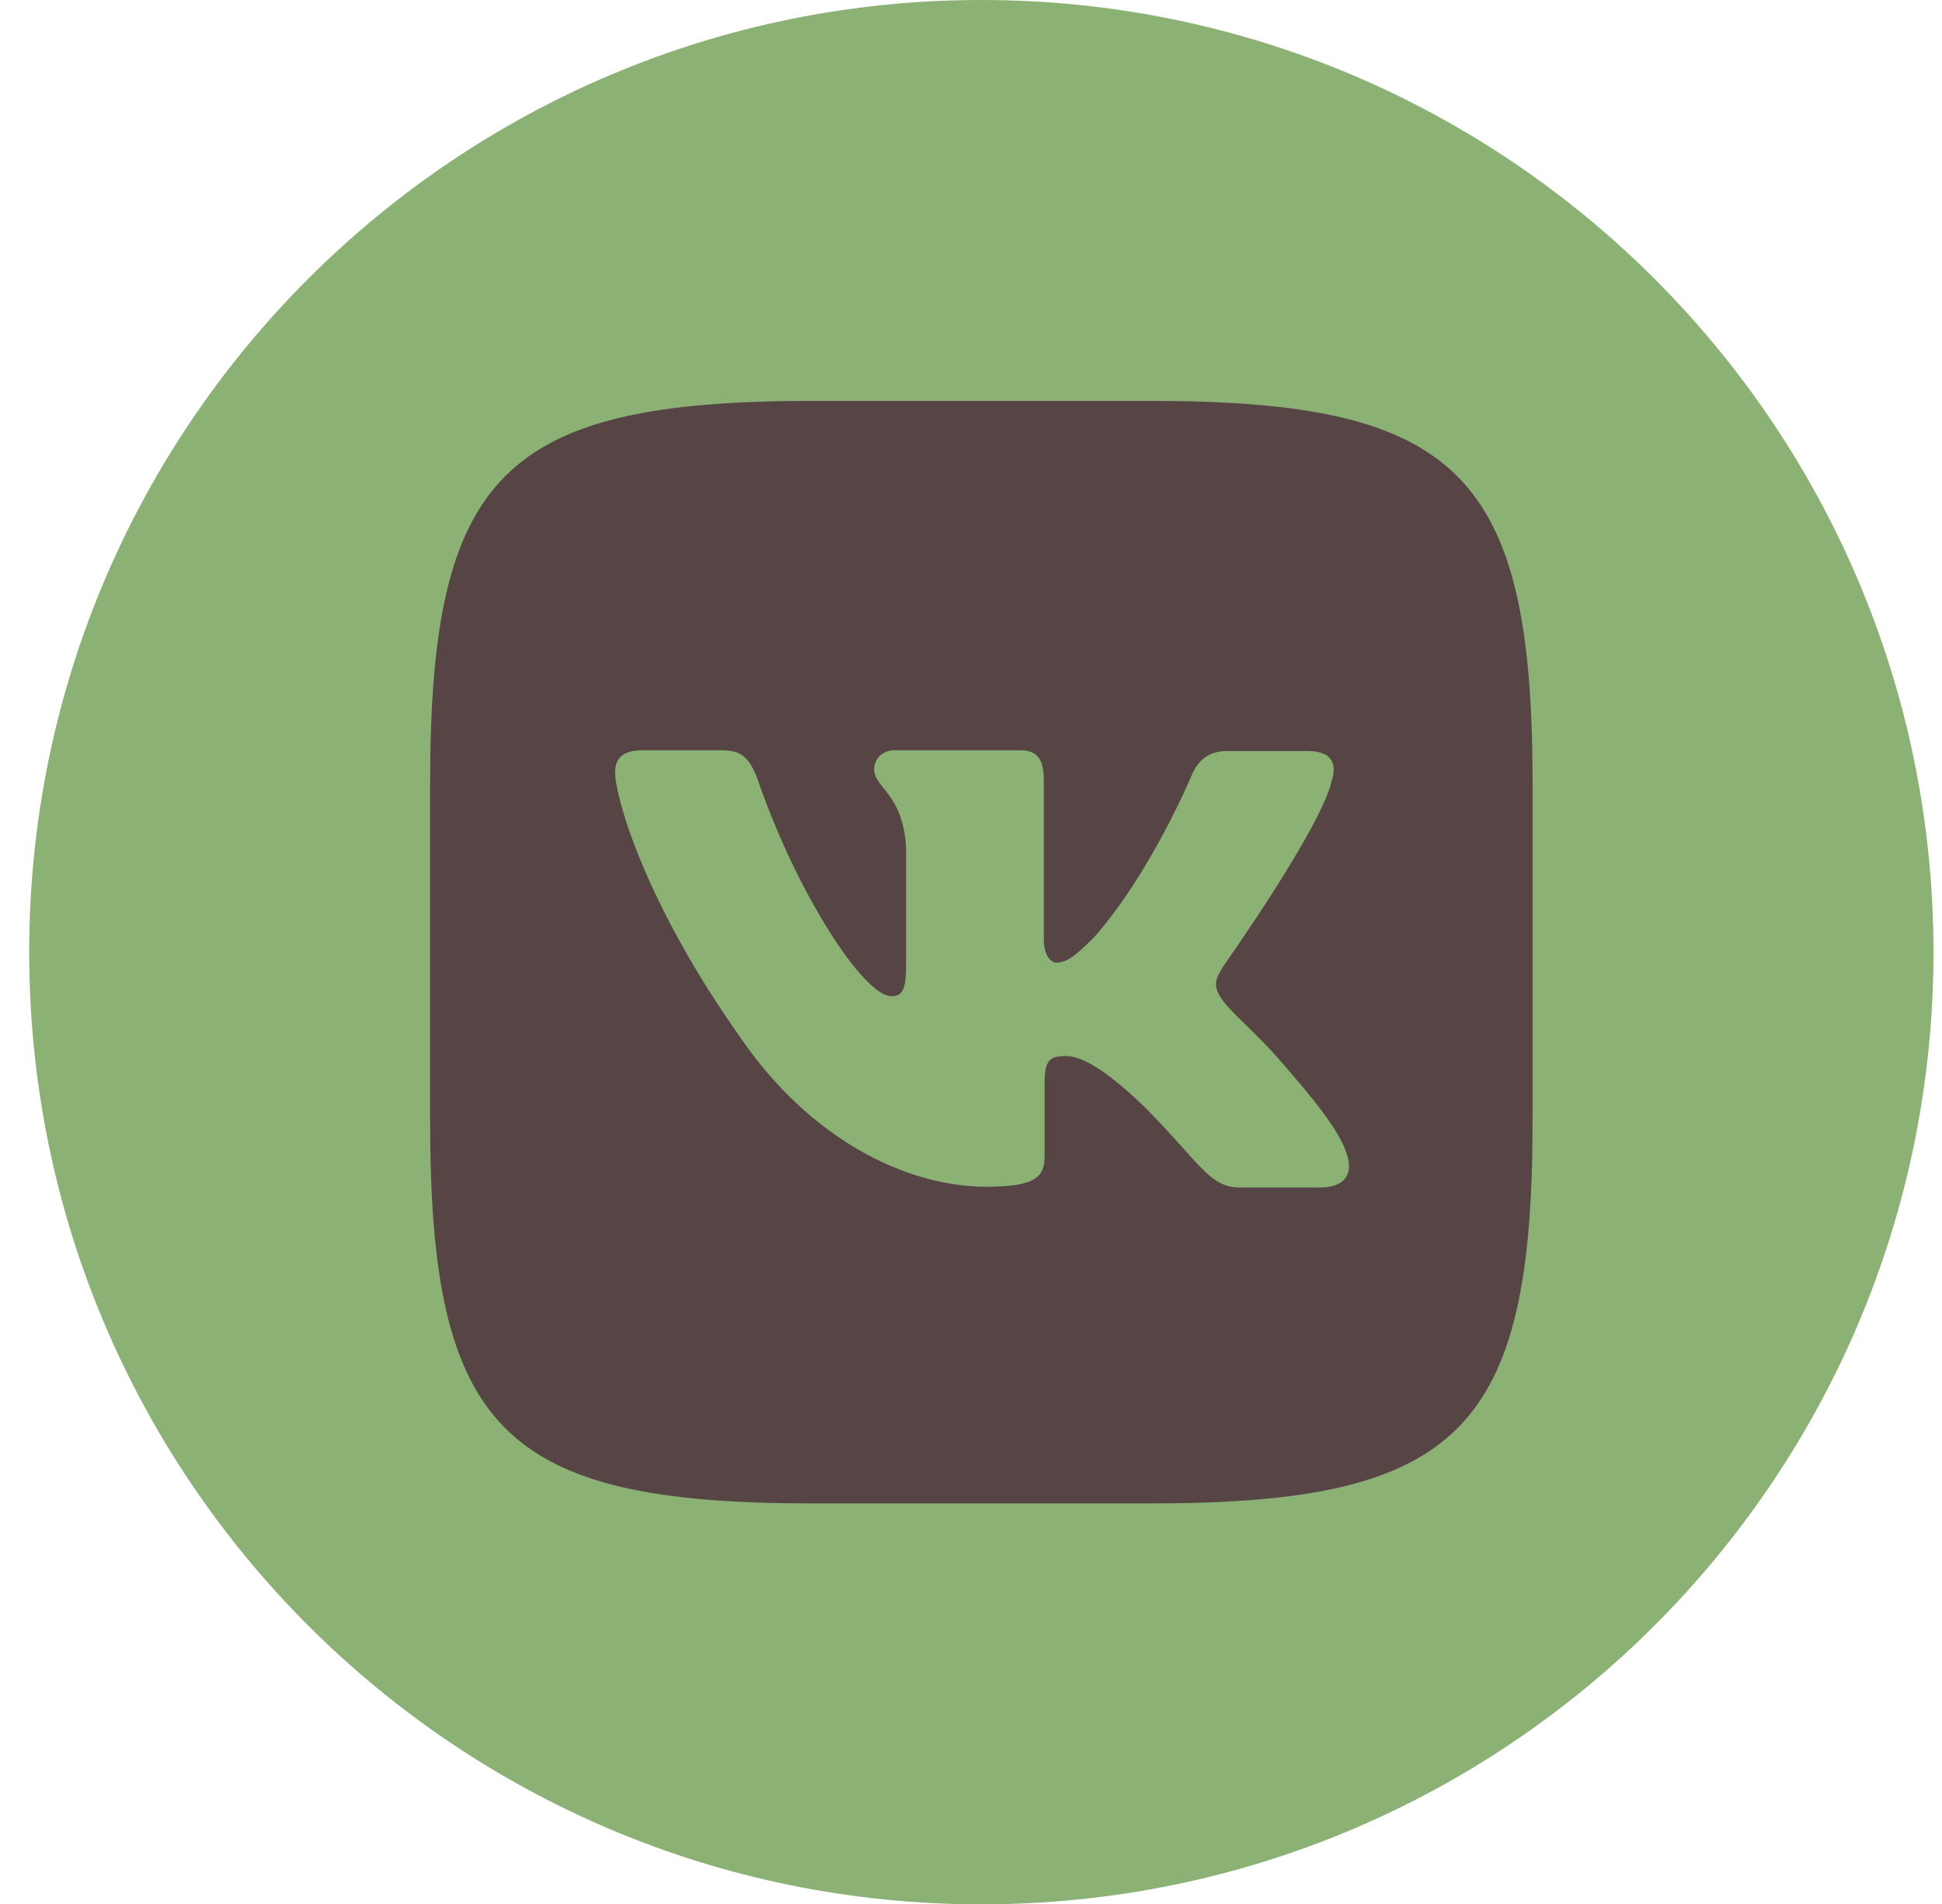 <svg width="51" height="50" viewBox="0 0 51 50" fill="none" xmlns="http://www.w3.org/2000/svg">
    <path d="M25.771 50.009C39.581 50.009 50.776 38.814 50.776 25.004C50.776 11.195 39.581 0 25.771 0C11.962 0 0.767 11.195 0.767 25.004C0.767 38.814 11.962 50.009 25.771 50.009Z" fill="#8BB174"/>
    <path d="M30.216 10.528H21.328C13.216 10.528 11.296 12.449 11.296 20.561V29.448C11.296 37.56 13.216 39.481 21.328 39.481H30.216C38.327 39.481 40.248 37.56 40.248 29.448V20.561C40.248 12.449 38.307 10.528 30.216 10.528ZM34.67 31.185H32.563C31.767 31.185 31.521 30.552 30.091 29.101C28.845 27.897 28.293 27.732 27.985 27.732C27.555 27.732 27.433 27.853 27.433 28.448V30.348C27.433 30.859 27.269 31.165 25.921 31.165C23.694 31.165 21.221 29.817 19.484 27.303C16.869 23.625 16.154 20.867 16.154 20.295C16.154 19.989 16.274 19.703 16.869 19.703H18.976C19.507 19.703 19.711 19.948 19.915 20.52C20.957 23.524 22.694 26.16 23.406 26.16C23.672 26.16 23.795 26.039 23.795 25.363V22.257C23.713 20.827 22.957 20.704 22.957 20.193C22.957 19.948 23.161 19.703 23.488 19.703H26.799C27.248 19.703 27.412 19.948 27.412 20.479V24.667C27.412 25.117 27.616 25.28 27.738 25.28C28.004 25.28 28.229 25.116 28.719 24.627C30.231 22.931 31.314 20.316 31.314 20.316C31.457 20.009 31.702 19.723 32.233 19.723H34.34C34.974 19.723 35.117 20.05 34.974 20.5C34.708 21.726 32.134 25.363 32.134 25.363C31.909 25.73 31.827 25.894 32.134 26.302C32.358 26.609 33.097 27.242 33.584 27.814C34.483 28.837 35.178 29.694 35.362 30.286C35.569 30.879 35.262 31.185 34.67 31.185Z" fill="#574545"/>
</svg>
